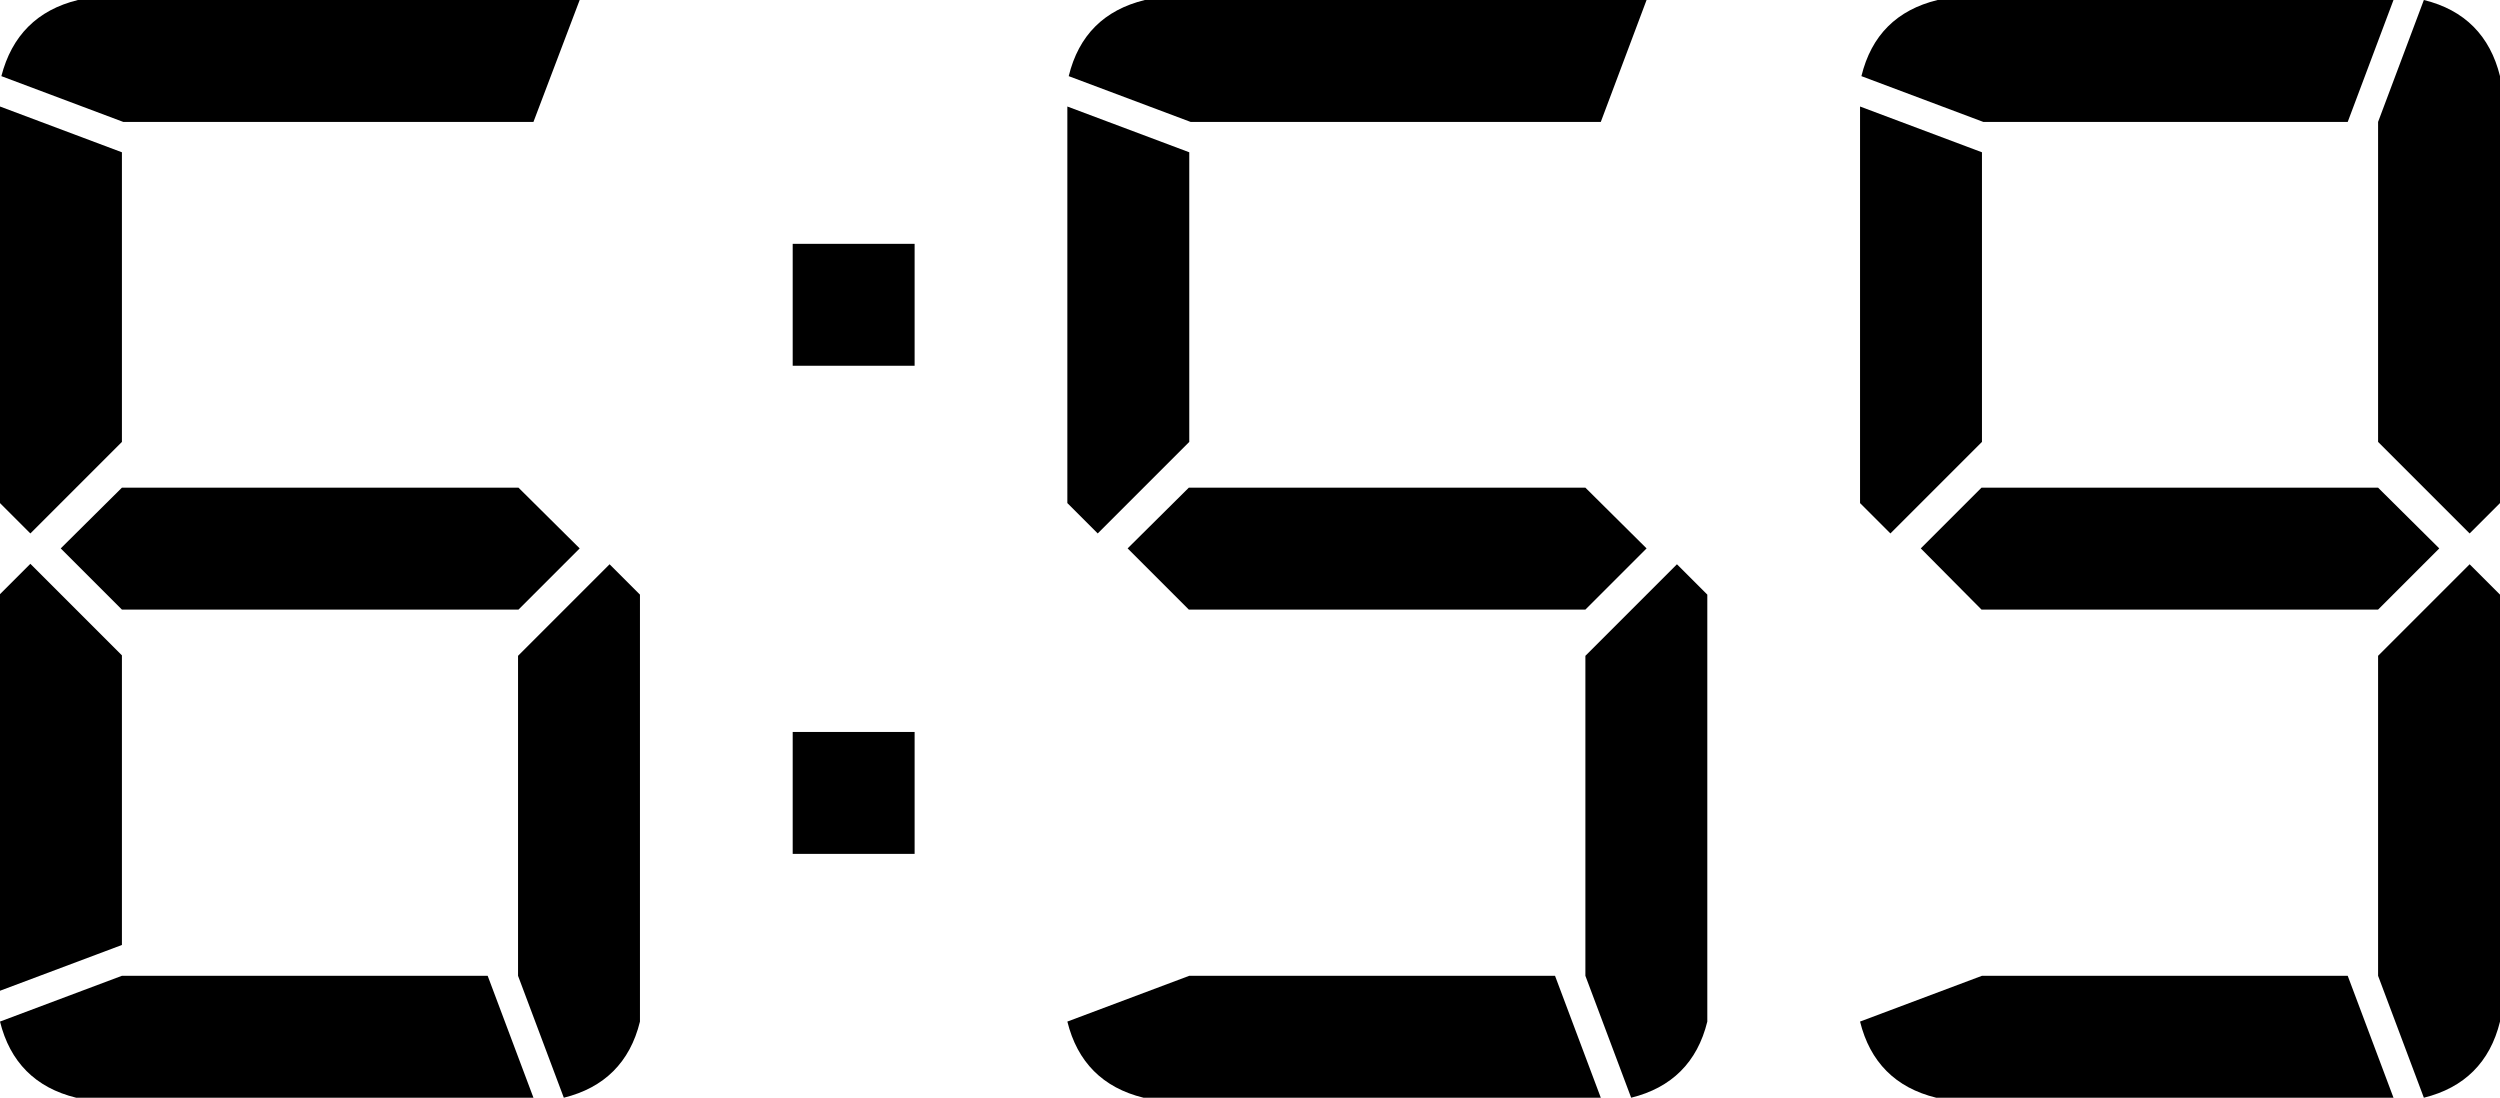 <?xml version="1.0" encoding="utf-8"?>
<!-- Generator: Adobe Illustrator 22.0.1, SVG Export Plug-In . SVG Version: 6.00 Build 0)  -->
<svg version="1.1" id="Layer_1" xmlns="http://www.w3.org/2000/svg" xmlns:xlink="http://www.w3.org/1999/xlink" x="0px" y="0px"
	 viewBox="0 0 55.16 24.22" enable-background="new 0 0 55.16 24.22" xml:space="preserve">
<g>
	<path d="M2.69,3.36v6.39l-2.02,2.02L0,11.1V2.35L2.69,3.36z M0,21.86v-8.75l0.67-0.67l2.02,2.02v6.39L0,21.86z M11.77,24.22H1.68
		c-0.9-0.22-1.46-0.79-1.68-1.68l2.69-1.01h8.07L11.77,24.22z M11.77,2.69H2.72L0.03,1.68C0.26,0.79,0.82,0.22,1.72,0h11.07
		L11.77,2.69z M11.44,10.76l1.35,1.34l-1.35,1.35H2.69l-1.35-1.35l1.35-1.34H11.44z M13.45,12.45l0.67,0.67v9.42
		c-0.22,0.9-0.79,1.46-1.68,1.68l-1.01-2.69v-7.06L13.45,12.45z"/>
	<path d="M20.18,8.07h-2.69V5.38h2.69V8.07z M20.18,18.84h-2.69v-2.69h2.69V18.84z"/>
	<path d="M26.24,3.36v6.39l-2.02,2.02l-0.67-0.67V2.35L26.24,3.36z M35.32,24.22H25.23c-0.9-0.22-1.46-0.79-1.68-1.68l2.69-1.01
		h8.07L35.32,24.22z M35.32,2.69h-9.05l-2.69-1.01c0.22-0.9,0.78-1.46,1.68-1.68h11.07L35.32,2.69z M34.98,10.76l1.35,1.34
		l-1.35,1.35h-8.75l-1.35-1.35l1.35-1.34H34.98z M37,12.45l0.67,0.67v9.42c-0.22,0.9-0.79,1.46-1.68,1.68l-1.01-2.69v-7.06L37,12.45
		z"/>
	<path d="M43.73,3.36v6.39l-2.02,2.02l-0.67-0.67V2.35L43.73,3.36z M52.81,24.22H42.72c-0.9-0.22-1.46-0.79-1.68-1.68l2.69-1.01
		h8.07L52.81,24.22z M51.8,2.69h-8.04l-2.69-1.01c0.22-0.9,0.78-1.46,1.68-1.68h10.06L51.8,2.69z M52.47,10.76l1.35,1.34l-1.35,1.35
		h-8.75l-1.34-1.35l1.34-1.34H52.47z M52.47,9.75V2.69L53.48,0c0.9,0.22,1.46,0.79,1.68,1.68v9.42l-0.67,0.67L52.47,9.75z
		 M54.49,12.45l0.67,0.67v9.42c-0.22,0.9-0.79,1.46-1.68,1.68l-1.01-2.69v-7.06L54.49,12.45z"/>
</g>
</svg>
